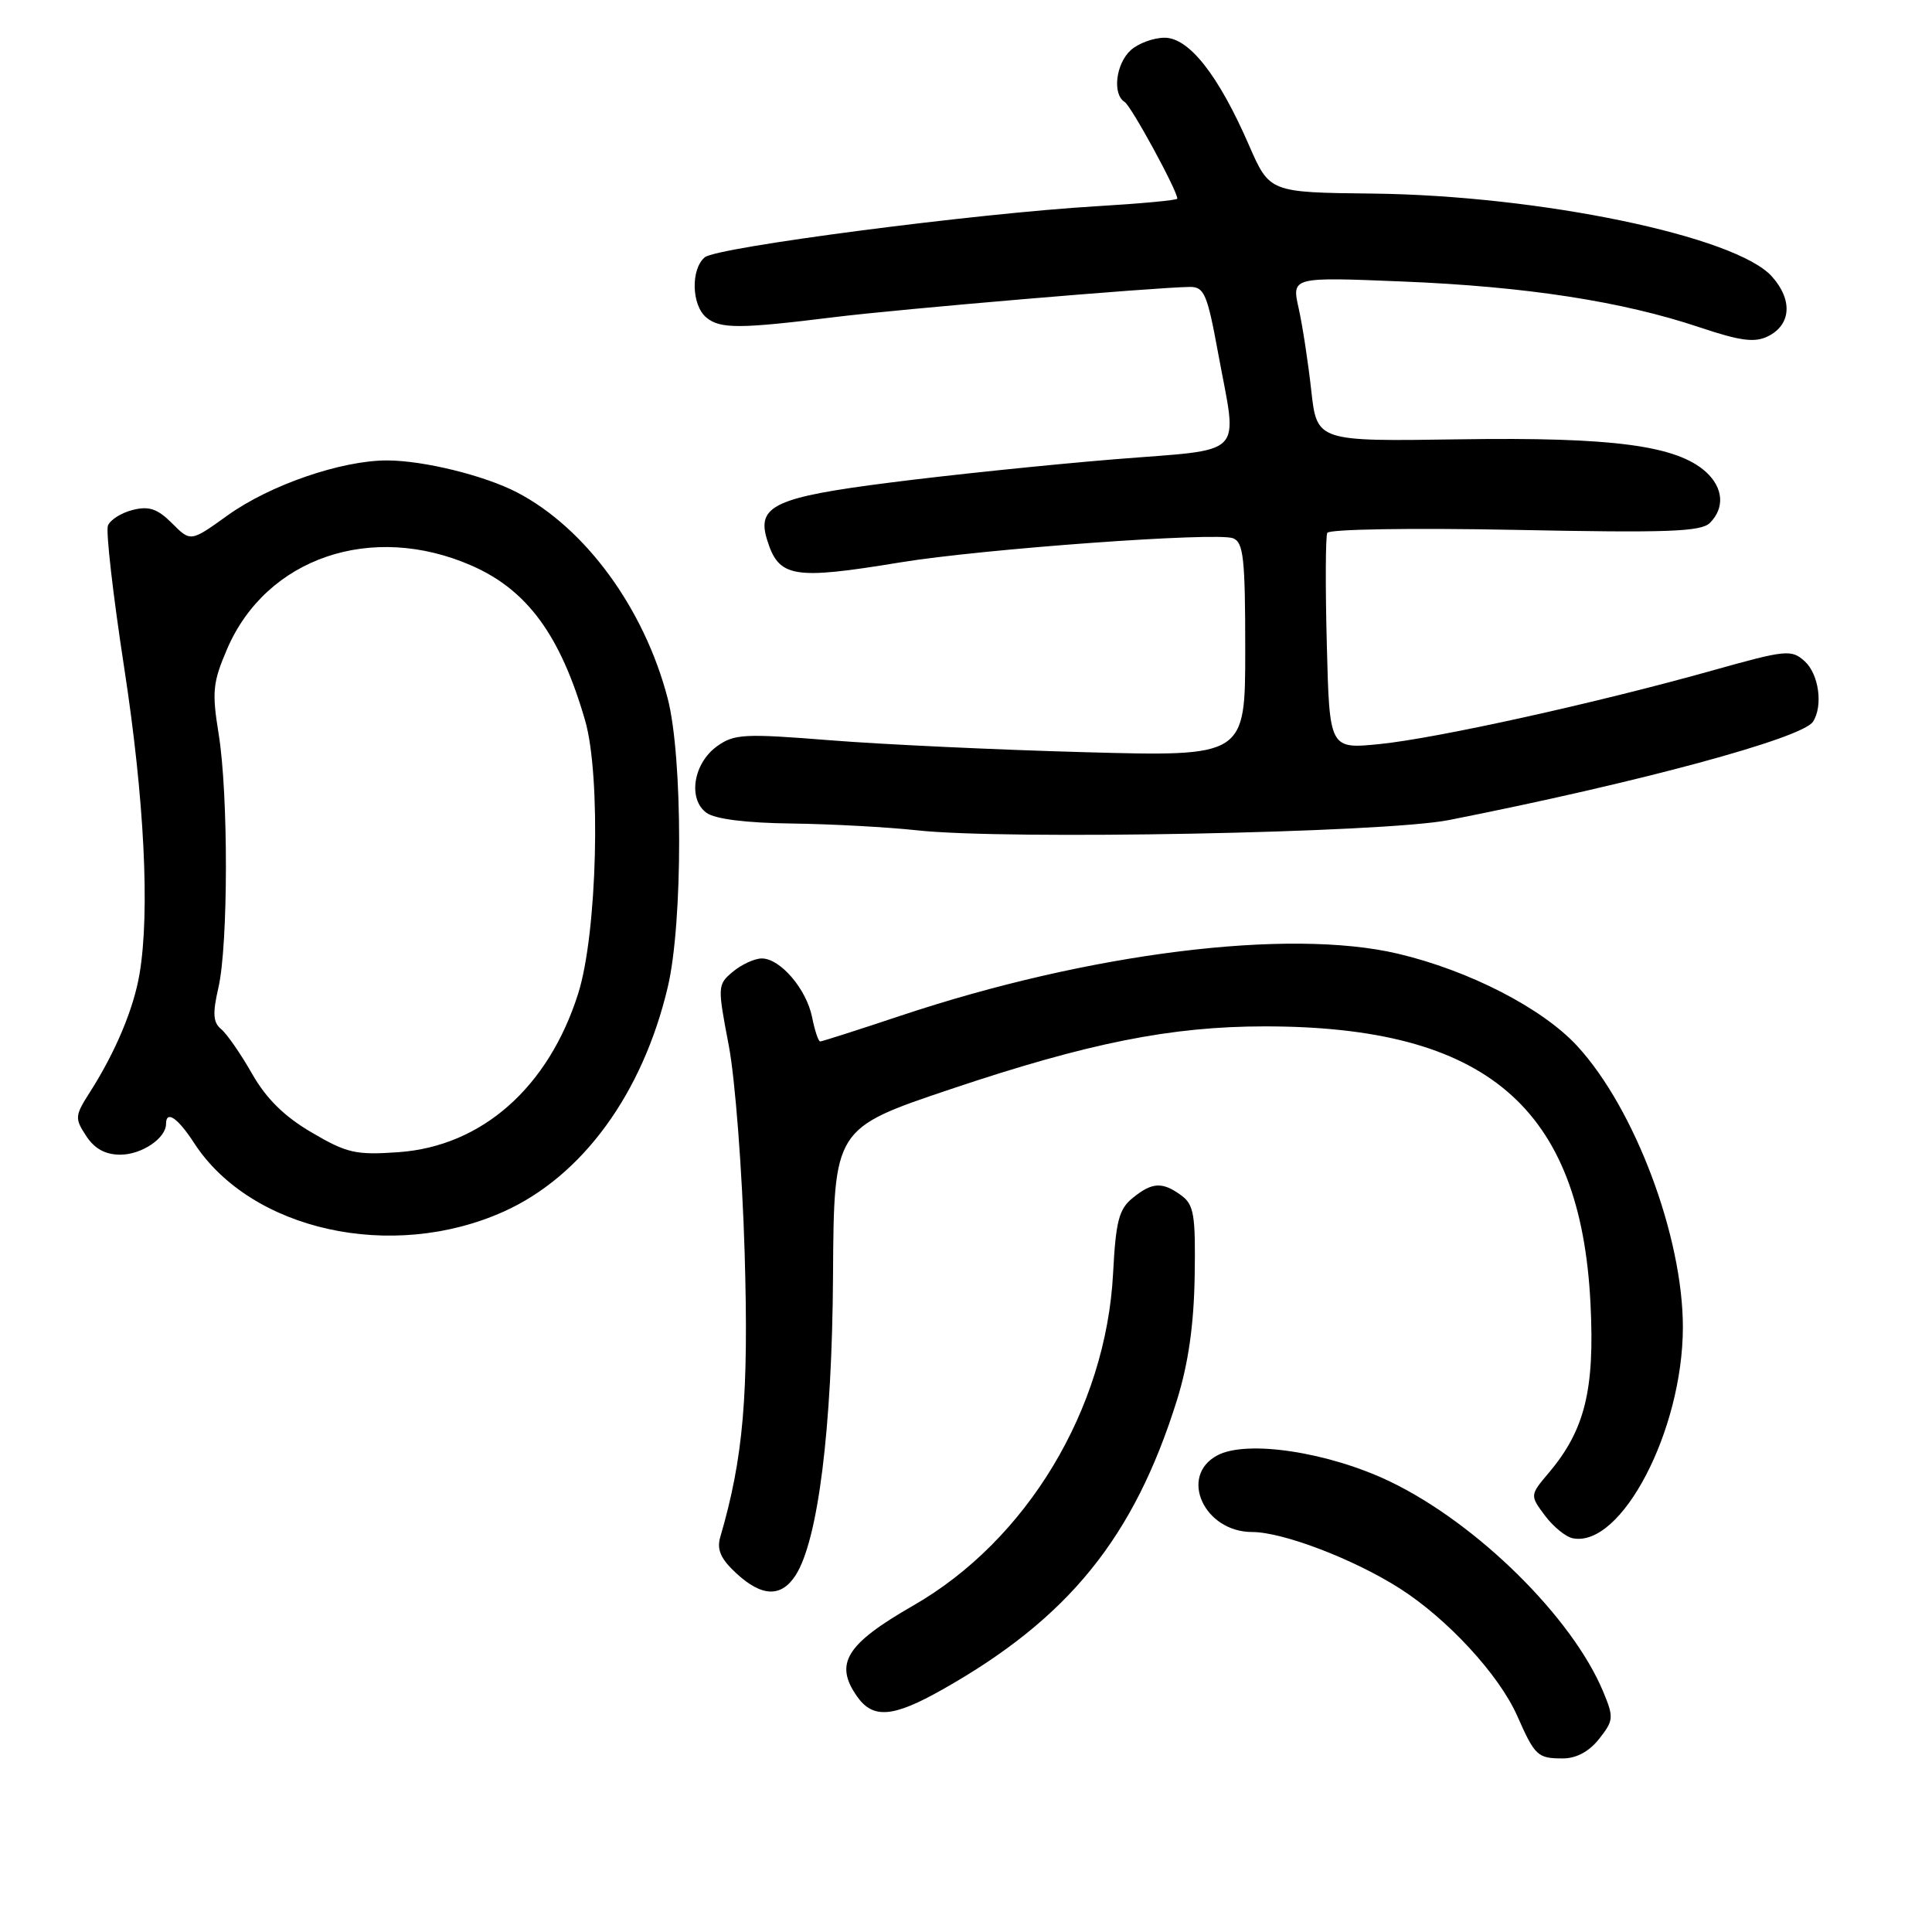 <?xml version="1.0" encoding="UTF-8" standalone="no"?>
<!DOCTYPE svg PUBLIC "-//W3C//DTD SVG 1.1//EN" "http://www.w3.org/Graphics/SVG/1.1/DTD/svg11.dtd" >
<svg xmlns="http://www.w3.org/2000/svg" xmlns:xlink="http://www.w3.org/1999/xlink" version="1.1" viewBox="0 0 256 256">
 <g >
 <path fill="currentColor"
d=" M 211.90 230.40 C 213.82 227.96 213.85 227.57 212.43 224.15 C 208.32 214.29 195.72 201.86 184.18 196.31 C 176.03 192.40 165.20 190.75 161.29 192.85 C 156.17 195.59 159.55 203.00 165.92 203.00 C 169.99 203.00 179.41 206.60 185.50 210.49 C 191.83 214.54 198.63 221.92 201.04 227.36 C 203.39 232.68 203.74 233.00 207.09 233.00 C 208.88 233.00 210.58 232.08 211.90 230.40 Z  M 124.88 223.87 C 141.58 214.45 150.27 203.72 155.96 185.50 C 157.46 180.68 158.19 175.59 158.30 169.15 C 158.43 160.99 158.21 159.63 156.53 158.40 C 154.02 156.56 152.67 156.63 150.07 158.75 C 148.26 160.22 147.85 161.82 147.49 168.72 C 146.56 186.68 136.07 204.11 121.00 212.75 C 112.10 217.86 110.51 220.43 113.56 224.78 C 115.67 227.79 118.32 227.58 124.88 223.87 Z  M 105.41 208.75 C 108.40 204.13 110.26 189.27 110.38 169.01 C 110.50 149.52 110.50 149.52 125.96 144.32 C 144.24 138.18 155.19 136.00 167.61 136.00 C 196.92 136.00 209.46 146.69 210.75 172.76 C 211.32 184.14 210.01 189.46 205.26 195.11 C 202.71 198.13 202.71 198.13 204.71 200.82 C 205.81 202.29 207.47 203.65 208.41 203.83 C 214.85 205.10 222.96 189.56 222.99 175.91 C 223.01 163.90 216.63 146.89 208.98 138.59 C 204.37 133.59 194.67 128.60 185.23 126.37 C 170.75 122.96 144.31 126.25 119.30 134.60 C 113.70 136.47 108.91 138.00 108.68 138.00 C 108.44 138.00 107.96 136.56 107.61 134.80 C 106.86 131.05 103.39 127.00 100.94 127.00 C 99.99 127.00 98.28 127.79 97.12 128.75 C 95.07 130.46 95.06 130.66 96.56 138.50 C 97.41 142.93 98.35 155.21 98.67 166.00 C 99.22 184.82 98.51 193.17 95.43 203.70 C 94.96 205.33 95.51 206.57 97.54 208.45 C 100.94 211.60 103.50 211.69 105.41 208.75 Z  M 66.75 160.54 C 77.16 155.86 85.16 144.90 88.49 130.76 C 90.50 122.25 90.49 100.29 88.47 92.54 C 85.36 80.61 77.55 69.94 68.50 65.24 C 64.18 63.00 56.16 61.03 51.34 61.01 C 45.27 60.99 35.77 64.26 30.16 68.29 C 25.26 71.81 25.26 71.81 22.80 69.34 C 20.87 67.41 19.74 67.03 17.59 67.57 C 16.07 67.95 14.60 68.88 14.30 69.65 C 14.01 70.42 14.98 78.87 16.45 88.44 C 19.13 105.84 19.88 120.82 18.49 129.04 C 17.71 133.68 15.30 139.42 11.88 144.77 C 9.92 147.84 9.89 148.19 11.42 150.52 C 12.53 152.22 13.96 153.00 15.95 153.00 C 18.77 153.00 22.00 150.82 22.00 148.93 C 22.00 147.06 23.55 148.11 25.71 151.44 C 33.24 163.06 51.93 167.20 66.75 160.54 Z  M 192.00 108.66 C 217.10 103.70 238.81 97.83 240.23 95.63 C 241.59 93.54 241.01 89.32 239.13 87.62 C 237.37 86.03 236.67 86.10 226.88 88.85 C 211.56 93.15 190.44 97.82 182.83 98.59 C 176.16 99.26 176.16 99.26 175.81 85.38 C 175.61 77.75 175.64 71.10 175.87 70.61 C 176.10 70.12 186.96 69.94 200.72 70.21 C 220.99 70.62 225.40 70.46 226.58 69.28 C 228.56 67.29 228.35 64.63 226.04 62.53 C 222.17 59.03 213.70 57.91 193.50 58.21 C 174.50 58.50 174.50 58.50 173.75 51.75 C 173.34 48.03 172.59 43.13 172.08 40.85 C 171.15 36.70 171.15 36.70 185.82 37.30 C 202.18 37.96 214.95 39.93 225.20 43.37 C 230.64 45.19 232.50 45.43 234.27 44.56 C 237.34 43.03 237.56 39.74 234.80 36.65 C 230.05 31.30 204.05 25.90 181.86 25.65 C 168.23 25.50 168.23 25.50 165.50 19.25 C 161.47 9.98 157.56 5.00 154.32 5.00 C 152.86 5.00 150.83 5.74 149.83 6.65 C 147.85 8.45 147.37 12.49 149.02 13.51 C 149.90 14.06 156.00 25.25 156.00 26.32 C 156.00 26.53 151.16 26.98 145.25 27.33 C 129.45 28.26 95.00 32.75 93.39 34.09 C 91.51 35.65 91.63 40.45 93.59 42.07 C 95.41 43.59 98.01 43.58 110.50 42.03 C 119.07 40.96 153.11 38.07 157.65 38.02 C 159.56 38.00 159.97 38.95 161.40 46.75 C 163.99 60.85 165.38 59.42 147.64 60.86 C 139.20 61.55 125.84 62.93 117.97 63.94 C 102.75 65.87 100.26 67.02 101.62 71.45 C 103.18 76.55 104.99 76.87 119.29 74.52 C 130.22 72.73 161.20 70.48 163.38 71.32 C 164.77 71.85 165.00 73.97 165.00 86.09 C 165.00 100.25 165.00 100.25 143.75 99.67 C 132.06 99.35 116.88 98.64 110.00 98.09 C 98.59 97.18 97.28 97.25 95.00 98.89 C 91.87 101.15 91.12 105.88 93.61 107.70 C 94.74 108.53 98.86 109.05 104.94 109.12 C 110.20 109.19 117.65 109.60 121.50 110.02 C 133.27 111.32 183.45 110.36 192.00 108.66 Z  M 41.30 150.06 C 37.66 147.93 35.28 145.58 33.39 142.26 C 31.90 139.64 30.06 136.99 29.31 136.37 C 28.23 135.48 28.15 134.30 28.94 130.87 C 30.25 125.19 30.27 105.24 28.97 97.24 C 28.07 91.68 28.19 90.42 30.10 85.98 C 35.30 73.90 49.26 69.15 62.50 74.95 C 69.86 78.18 74.25 84.16 77.52 95.43 C 79.67 102.80 79.14 123.68 76.61 131.66 C 72.67 144.10 63.84 151.89 52.80 152.67 C 47.15 153.07 45.96 152.80 41.30 150.06 Z "/>
</g>
</svg>